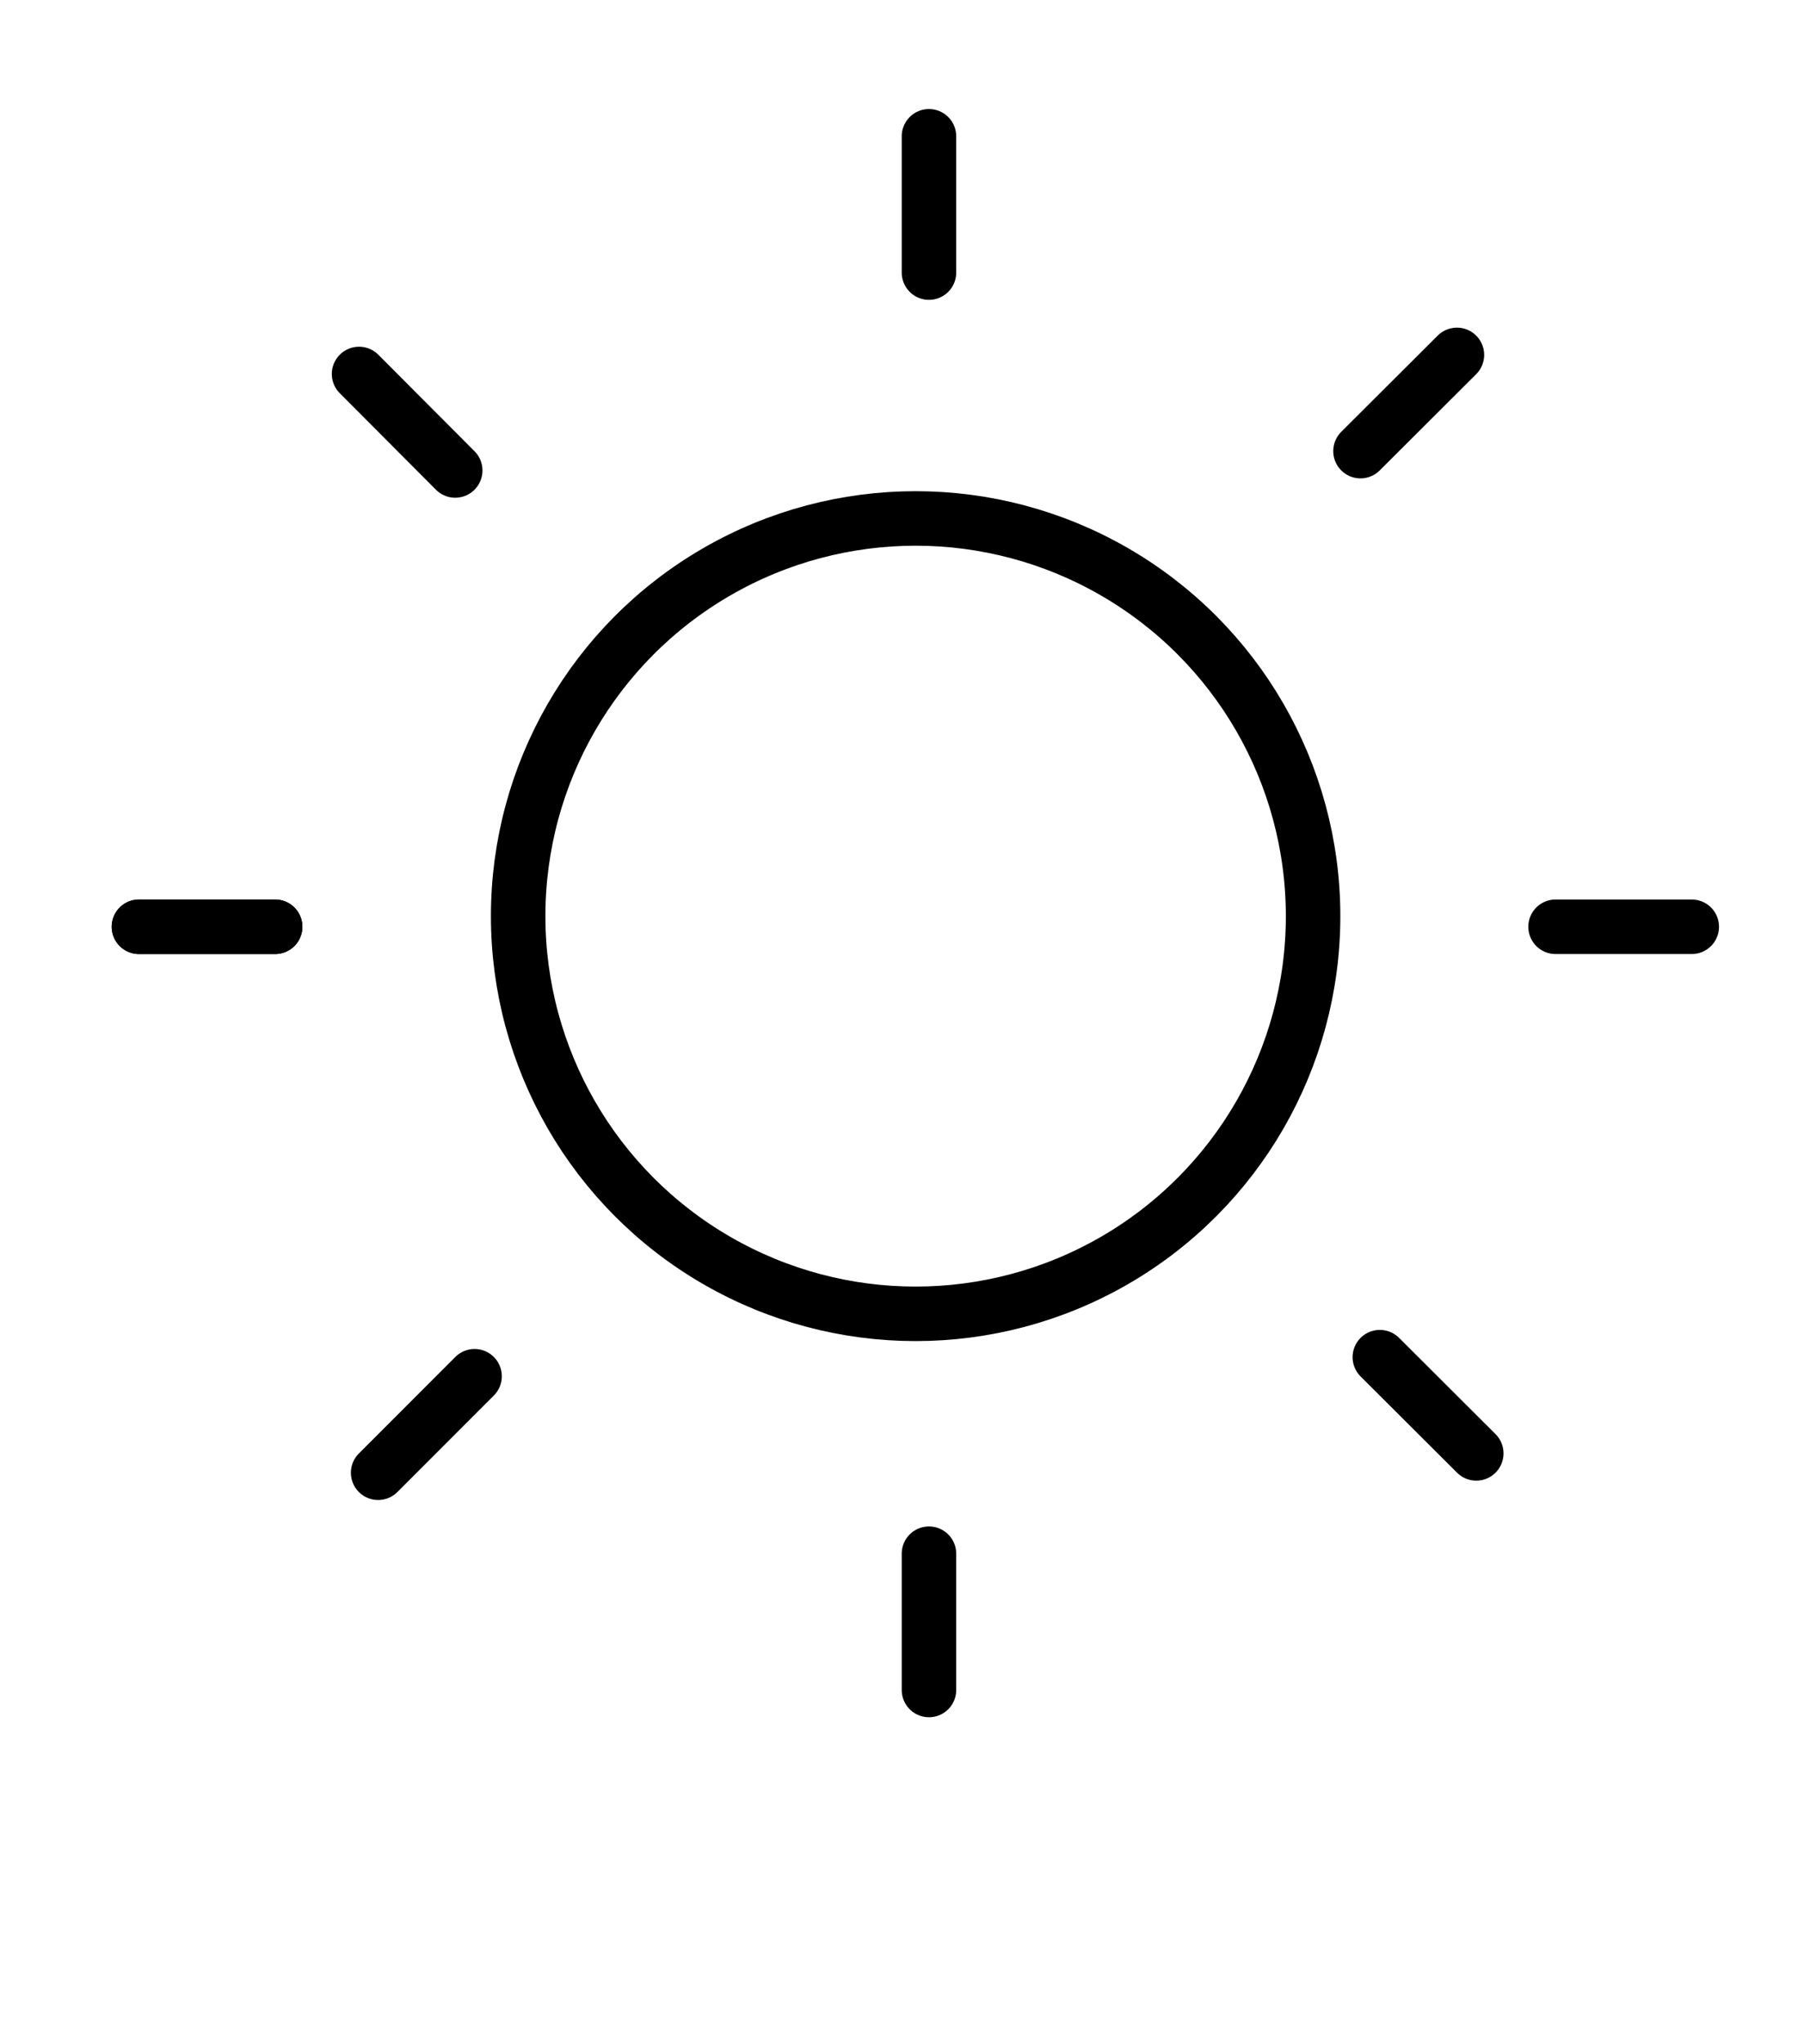 <?xml version="1.0" encoding="utf-8"?>
<!-- Generator: Adobe Illustrator 19.0.0, SVG Export Plug-In . SVG Version: 6.00 Build 0)  -->
<!DOCTYPE svg PUBLIC "-//W3C//DTD SVG 1.1//EN" "http://www.w3.org/Graphics/SVG/1.1/DTD/svg11.dtd">
<svg version="1.1" id="Layer_1" xmlns="http://www.w3.org/2000/svg" xmlns:xlink="http://www.w3.org/1999/xlink" x="0px" y="0px"
	 width="66.22px" height="75px" viewBox="0 0 66.22 75" enable-background="new 0 0 66.22 75" xml:space="preserve">
<circle fill="none" stroke="#000000" stroke-width="2" stroke-miterlimit="10" cx="33.61" cy="33.61" r="14.59"/>
<g>
	
		<line fill="none" stroke="#000000" stroke-width="2" stroke-linecap="round" stroke-linejoin="round" stroke-miterlimit="10" x1="34.1" y1="10" x2="34.1" y2="5"/>
</g>
<g>
	
		<line fill="none" stroke="#000000" stroke-width="2" stroke-linecap="round" stroke-linejoin="round" stroke-miterlimit="10" x1="49.94" y1="16.55" x2="53.48" y2="13.02"/>
</g>
<g>
	
		<line fill="none" stroke="#000000" stroke-width="2" stroke-linecap="round" stroke-linejoin="round" stroke-miterlimit="10" x1="57.1" y1="34" x2="62.1" y2="34"/>
</g>
<g>
	
		<line fill="none" stroke="#000000" stroke-width="2" stroke-linecap="round" stroke-linejoin="round" stroke-miterlimit="10" x1="50.65" y1="49.79" x2="54.19" y2="53.32"/>
</g>
<g>
	
		<line fill="none" stroke="#000000" stroke-width="2" stroke-linecap="round" stroke-linejoin="round" stroke-miterlimit="10" x1="34.1" y1="57" x2="34.1" y2="62"/>
</g>
<g>
	
		<line fill="none" stroke="#000000" stroke-width="2" stroke-linecap="round" stroke-linejoin="round" stroke-miterlimit="10" x1="17.42" y1="50.49" x2="13.88" y2="54.03"/>
</g>
<g>
	
		<line fill="none" stroke="#000000" stroke-width="2" stroke-linecap="round" stroke-linejoin="round" stroke-miterlimit="10" x1="10.1" y1="34" x2="5.1" y2="34"/>
</g>
<g>
	
		<line fill="none" stroke="#000000" stroke-width="2" stroke-linecap="round" stroke-linejoin="round" stroke-miterlimit="10" x1="16.71" y1="17.26" x2="13.18" y2="13.72"/>
</g>
<g>
	
		<line fill="none" stroke="#000000" stroke-width="2" stroke-linecap="round" stroke-linejoin="round" stroke-miterlimit="10" x1="10.1" y1="34" x2="5.1" y2="34"/>
</g>
</svg>
